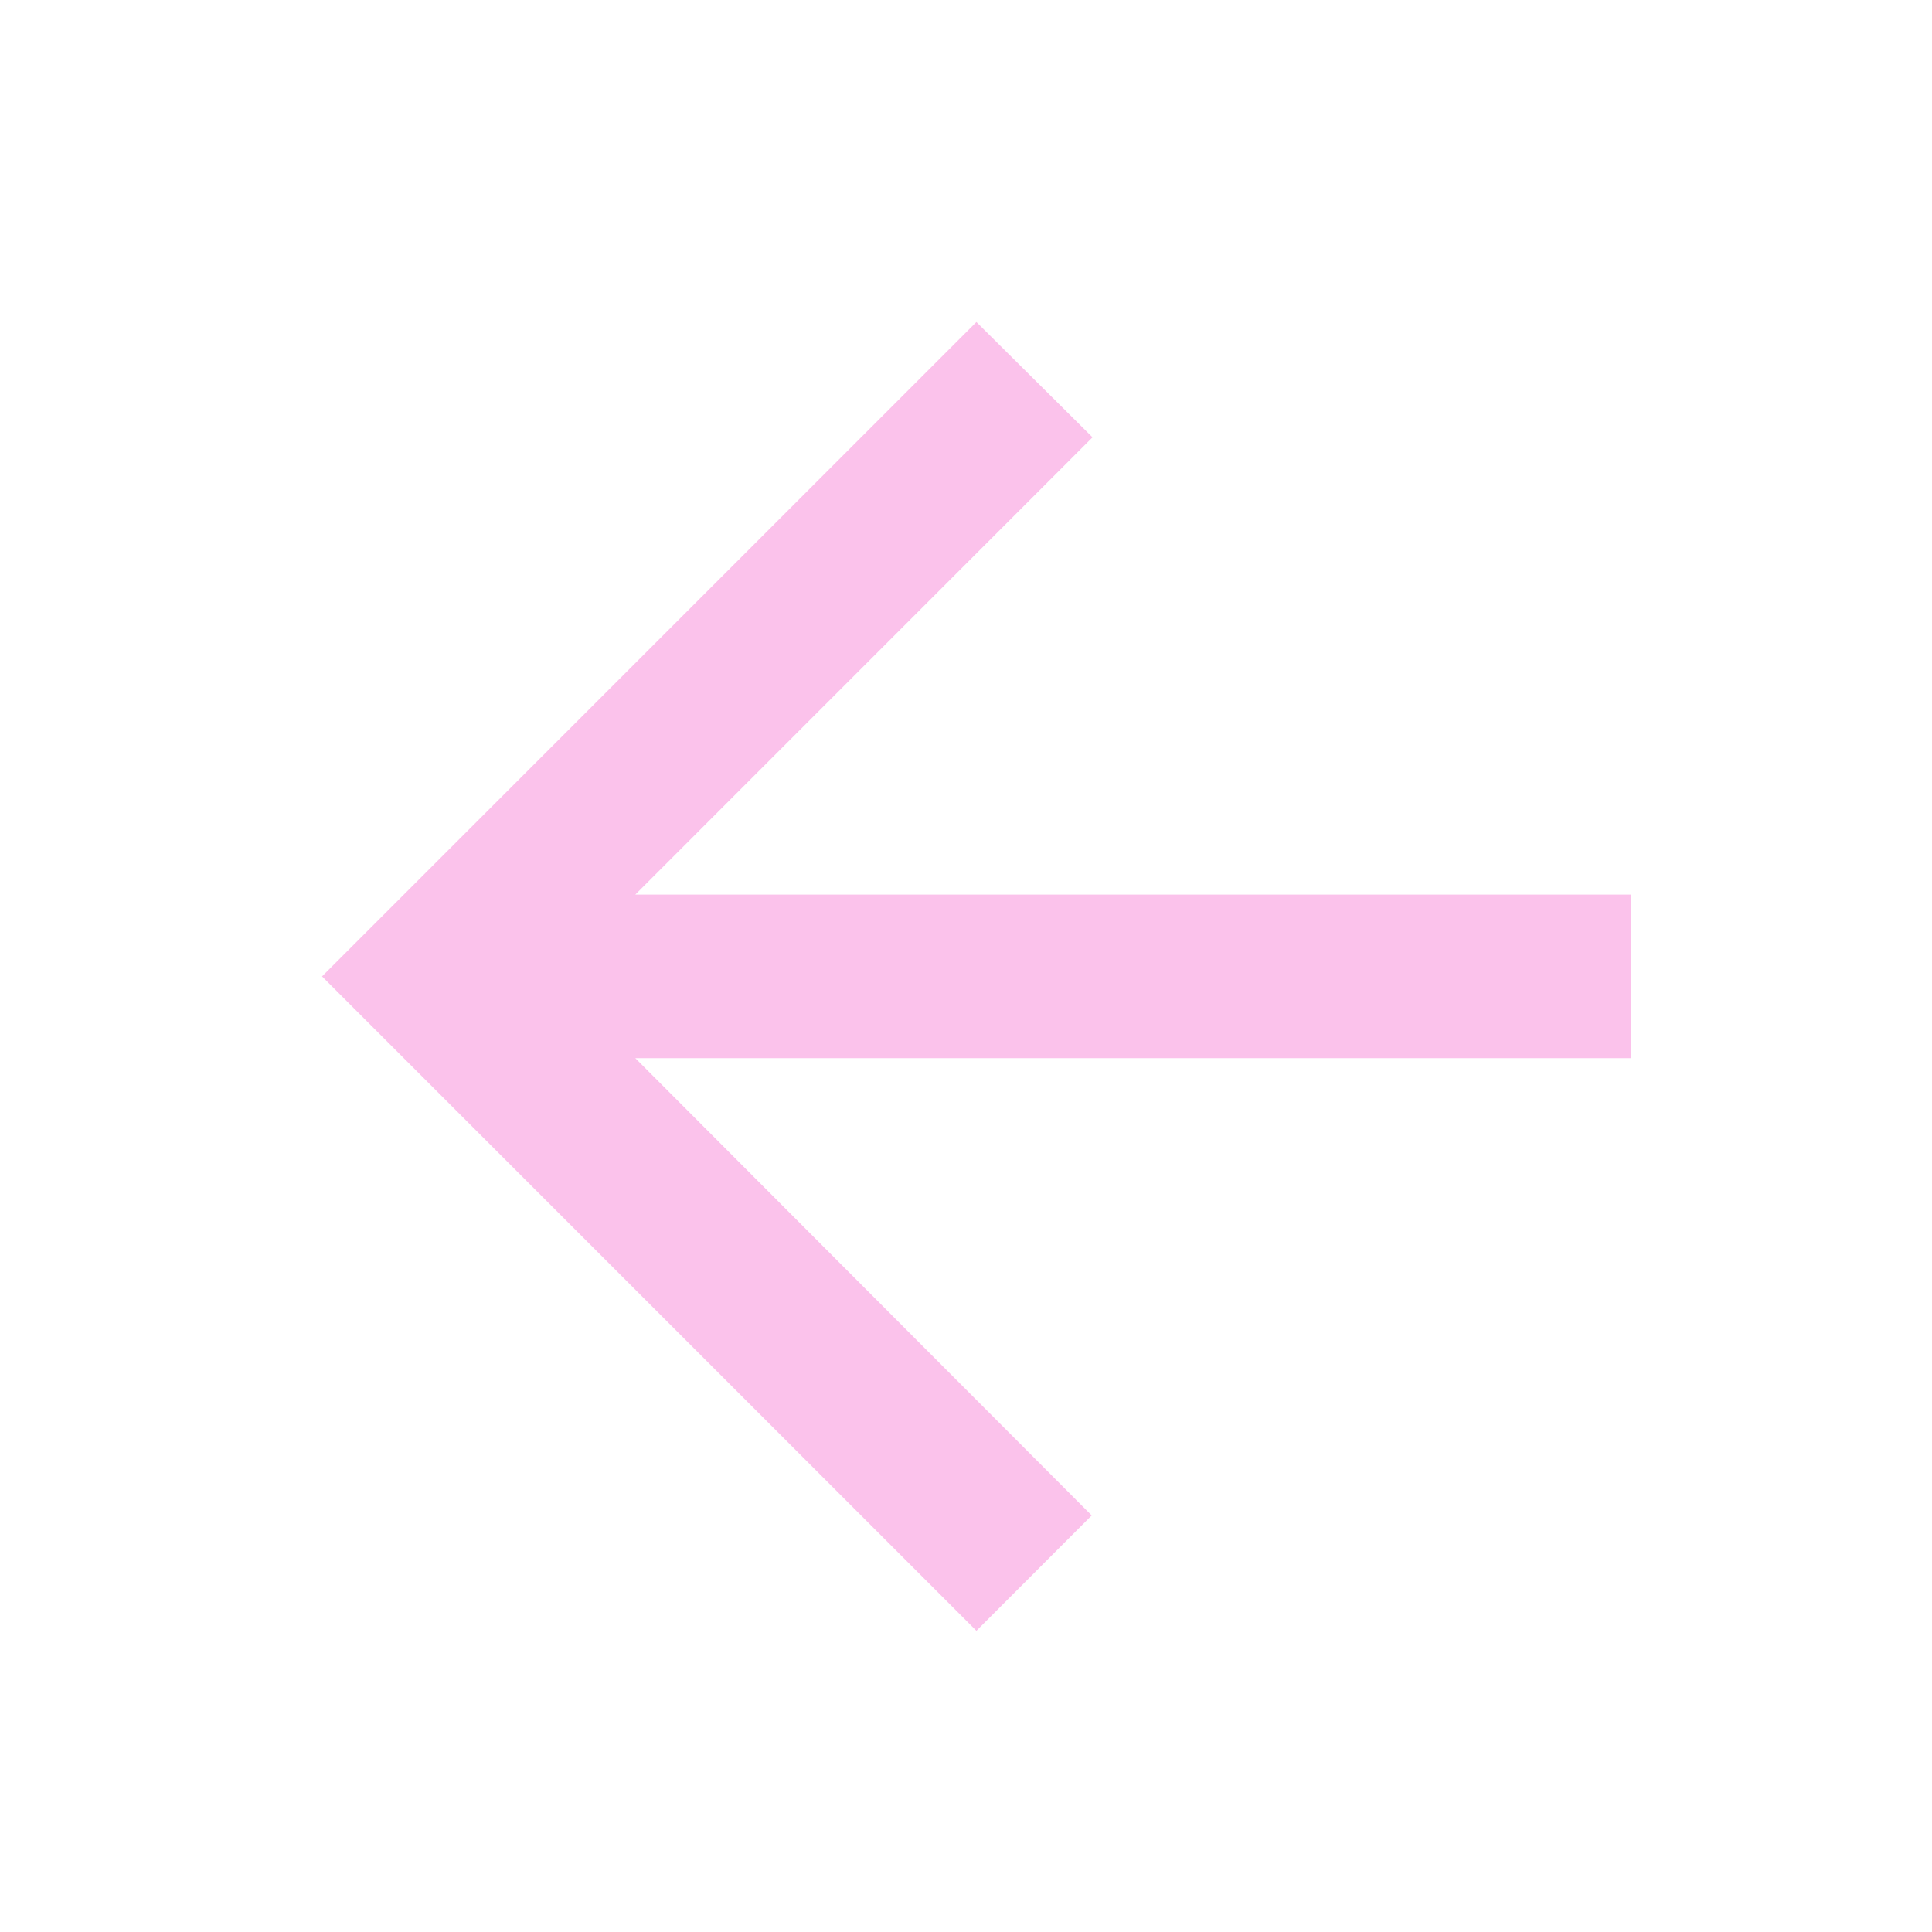 <svg width="31" height="31" viewBox="0 0 31 31" fill="none" xmlns="http://www.w3.org/2000/svg">
<g id="Arrow back" clip-path="url(#clip0_21_132)">
<path id="Vector" d="M26.167 14.354H10.194L17.53 7.017L15.667 5.167L5.167 15.667L15.667 26.167L17.517 24.316L10.194 16.979H26.167V14.354Z" fill="#FBC2EB"/>
</g>
<defs>
<clipPath id="clip0_21_132">
<rect width="31" height="31" fill="white"/>
</clipPath>
</defs>
</svg>
